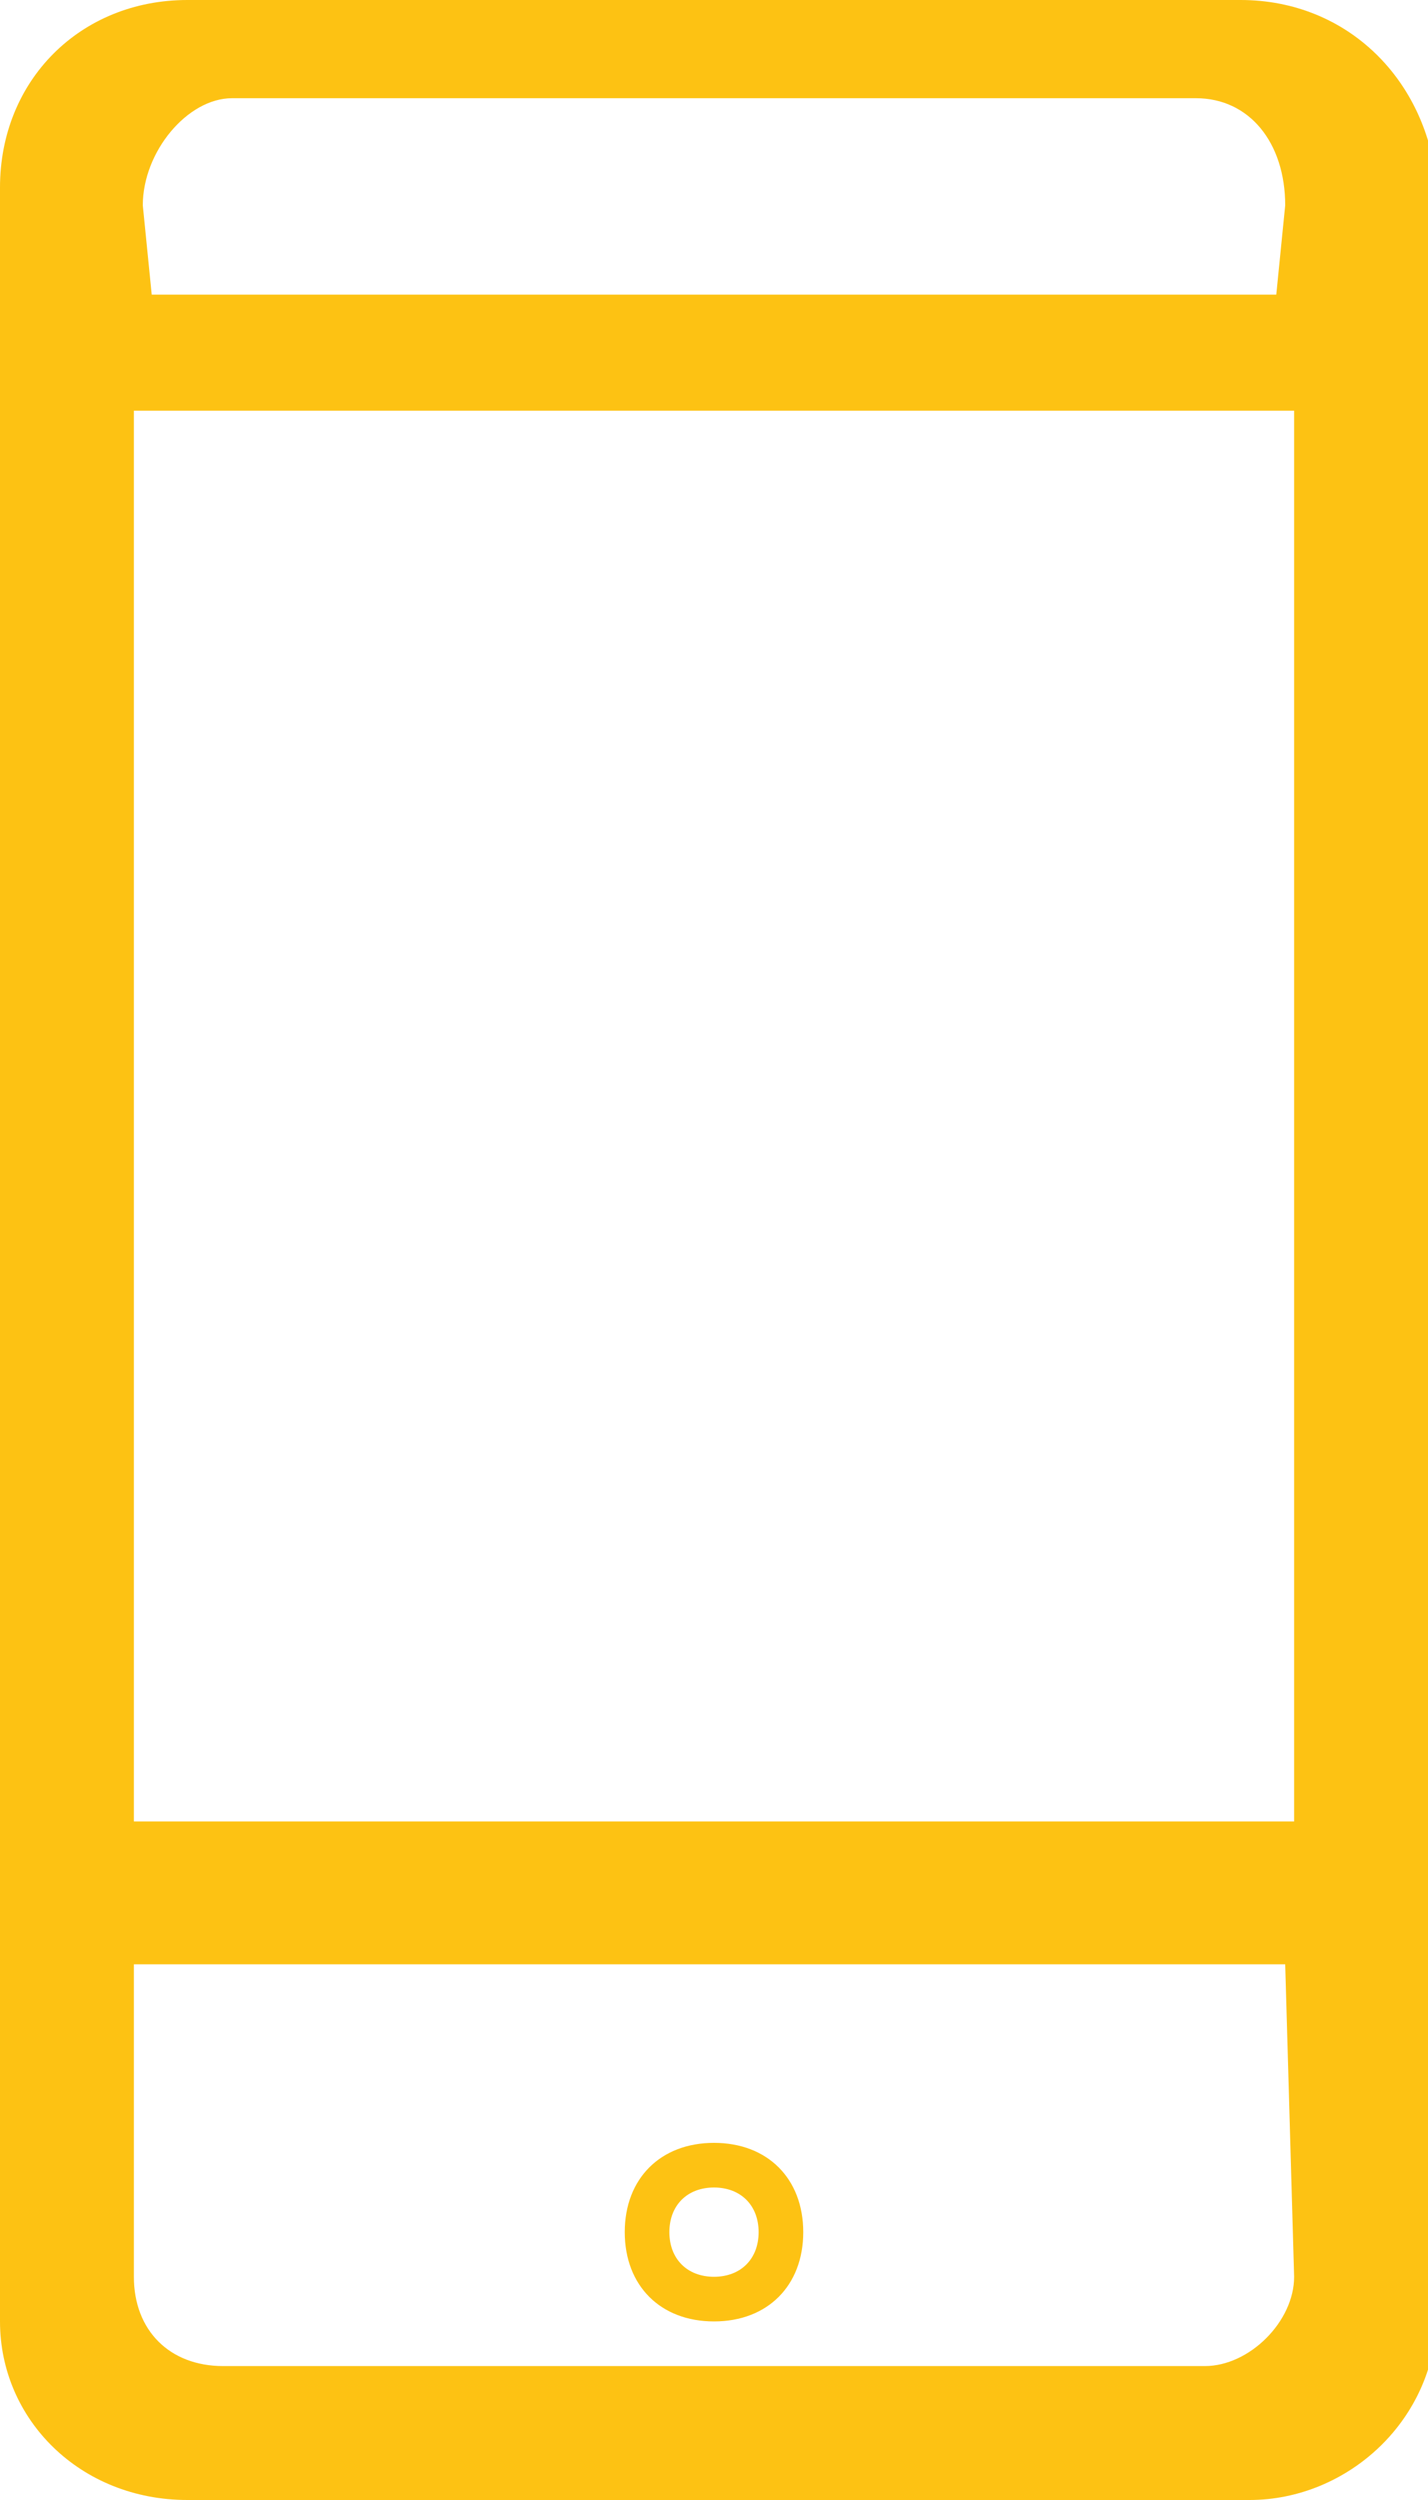 <?xml version="1.0" encoding="utf-8"?>
<!-- Generator: Adobe Illustrator 20.1.0, SVG Export Plug-In . SVG Version: 6.00 Build 0)  -->
<svg version="1.1" id="Слой_1" xmlns="http://www.w3.org/2000/svg" xmlns:xlink="http://www.w3.org/1999/xlink" x="0px" y="0px"
	 viewBox="0 0 16 28" style="enable-background:new 0 0 16 28;" xml:space="preserve">
<style type="text/css">
	.st0{fill:#FDC213;}
</style>
<path class="st0" d="M13.9,0H2.1C0.9,0,0,0.9,0,2.1v23.9C0,27.1,0.9,28,2.1,28h11.9c1.1,0,2.1-0.9,2.1-2.1V2.1C16,0.9,15.1,0,13.9,0
	z M1.5,4.6h13v15.8h-13V4.6z M2.6,1.1h10.8c0.6,0,1,0.5,1,1.2l-0.1,1H1.7l-0.1-1C1.6,1.7,2.1,1.1,2.6,1.1z M13.5,26.5H2.5
	c-0.6,0-1-0.4-1-1L1.5,22h12.9l0.1,3.5C14.5,26,14,26.5,13.5,26.5z M8,24c-0.6,0-1,0.4-1,1s0.4,1,1,1s1-0.4,1-1S8.6,24,8,24z
	 M8,25.5c-0.3,0-0.5-0.2-0.5-0.5s0.2-0.5,0.5-0.5c0.3,0,0.5,0.2,0.5,0.5S8.3,25.5,8,25.5z"/>
</svg>

